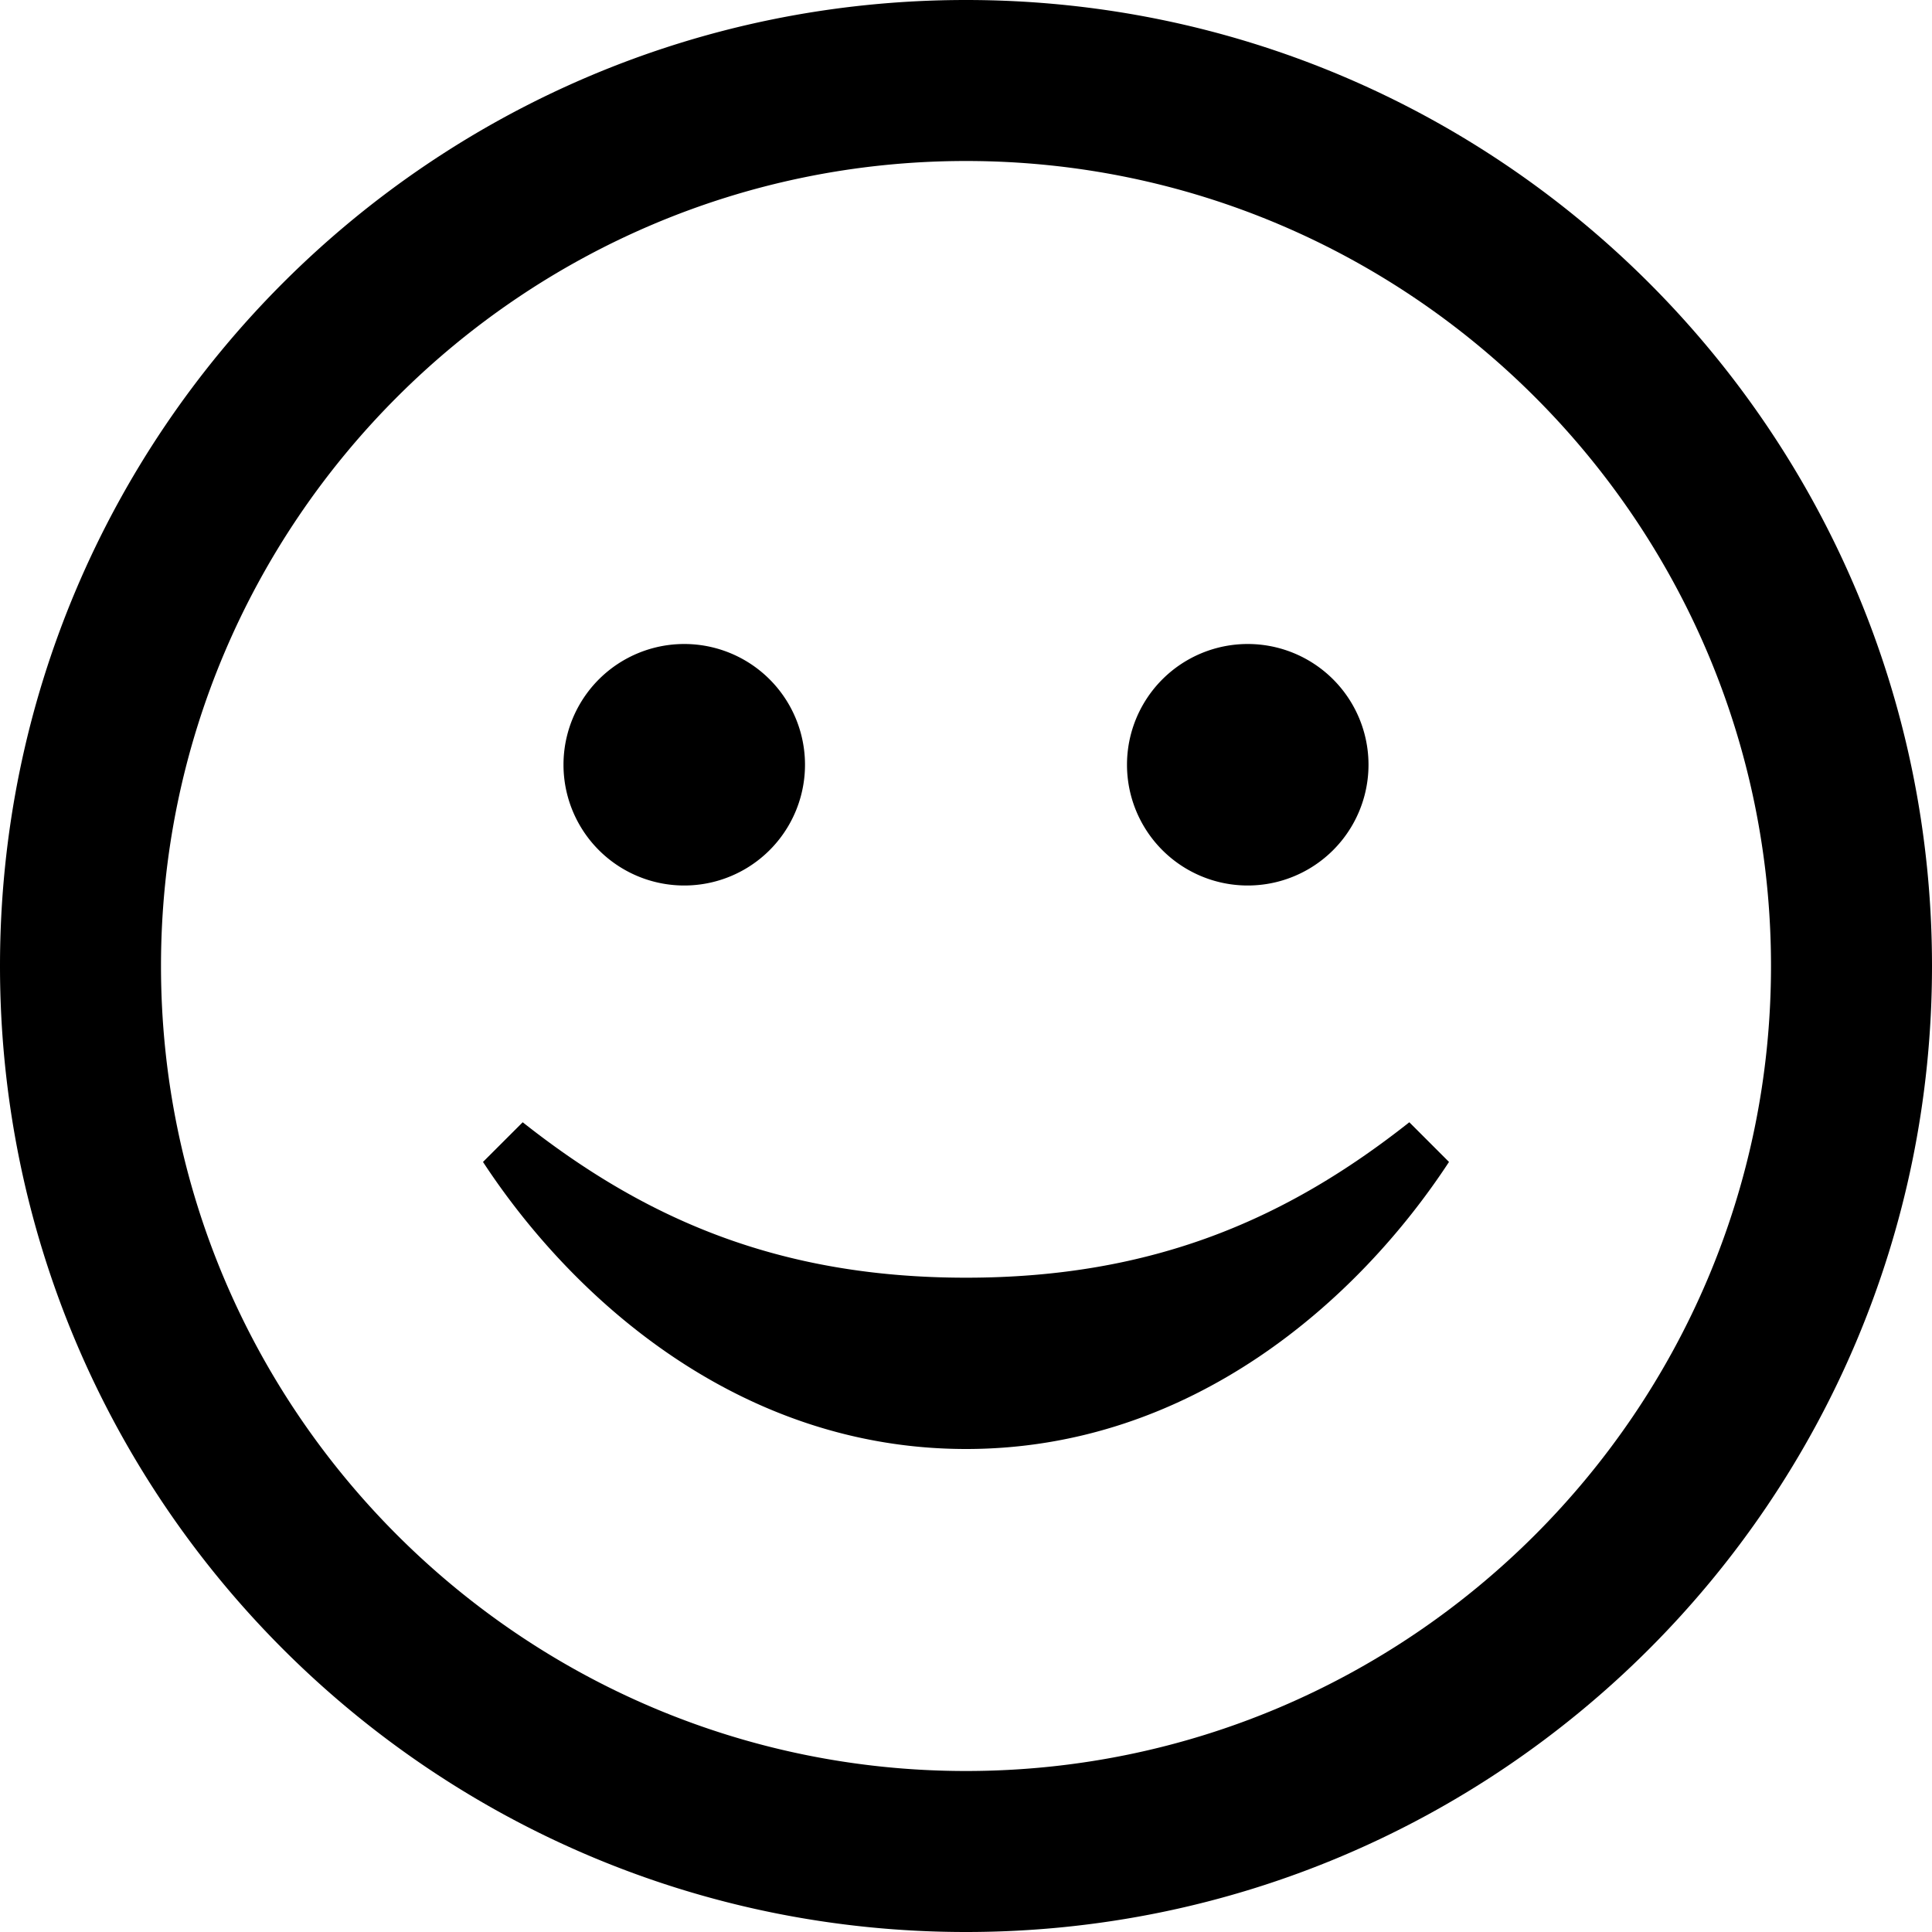 <svg width="84" height="84" viewBox="0 0 84 84" xmlns="http://www.w3.org/2000/svg"><title>smile</title><path d="M42 7c19.299 0 35 15.701 35 35S61.299 77 42 77 7 61.299 7 42 22.701 7 42 7zm0-7C18.805 0 0 18.805 0 42s18.805 42 42 42 42-18.805 42-42S65.195 0 42 0zm19.275 48.794c-5.292 4.182-11.11 6.758-19.271 6.758-8.17 0-13.986-2.576-19.278-6.758L21 50.519C24.945 56.539 32.2 63 42.004 63c9.8 0 17.052-6.461 20.996-12.481l-1.725-1.725zM29.75 28a5.25 5.25 0 1 0 0 10.5 5.25 5.25 0 0 0 0-10.5zm24.5 0a5.25 5.25 0 1 0 0 10.5 5.25 5.25 0 0 0 0-10.5z"/></svg>